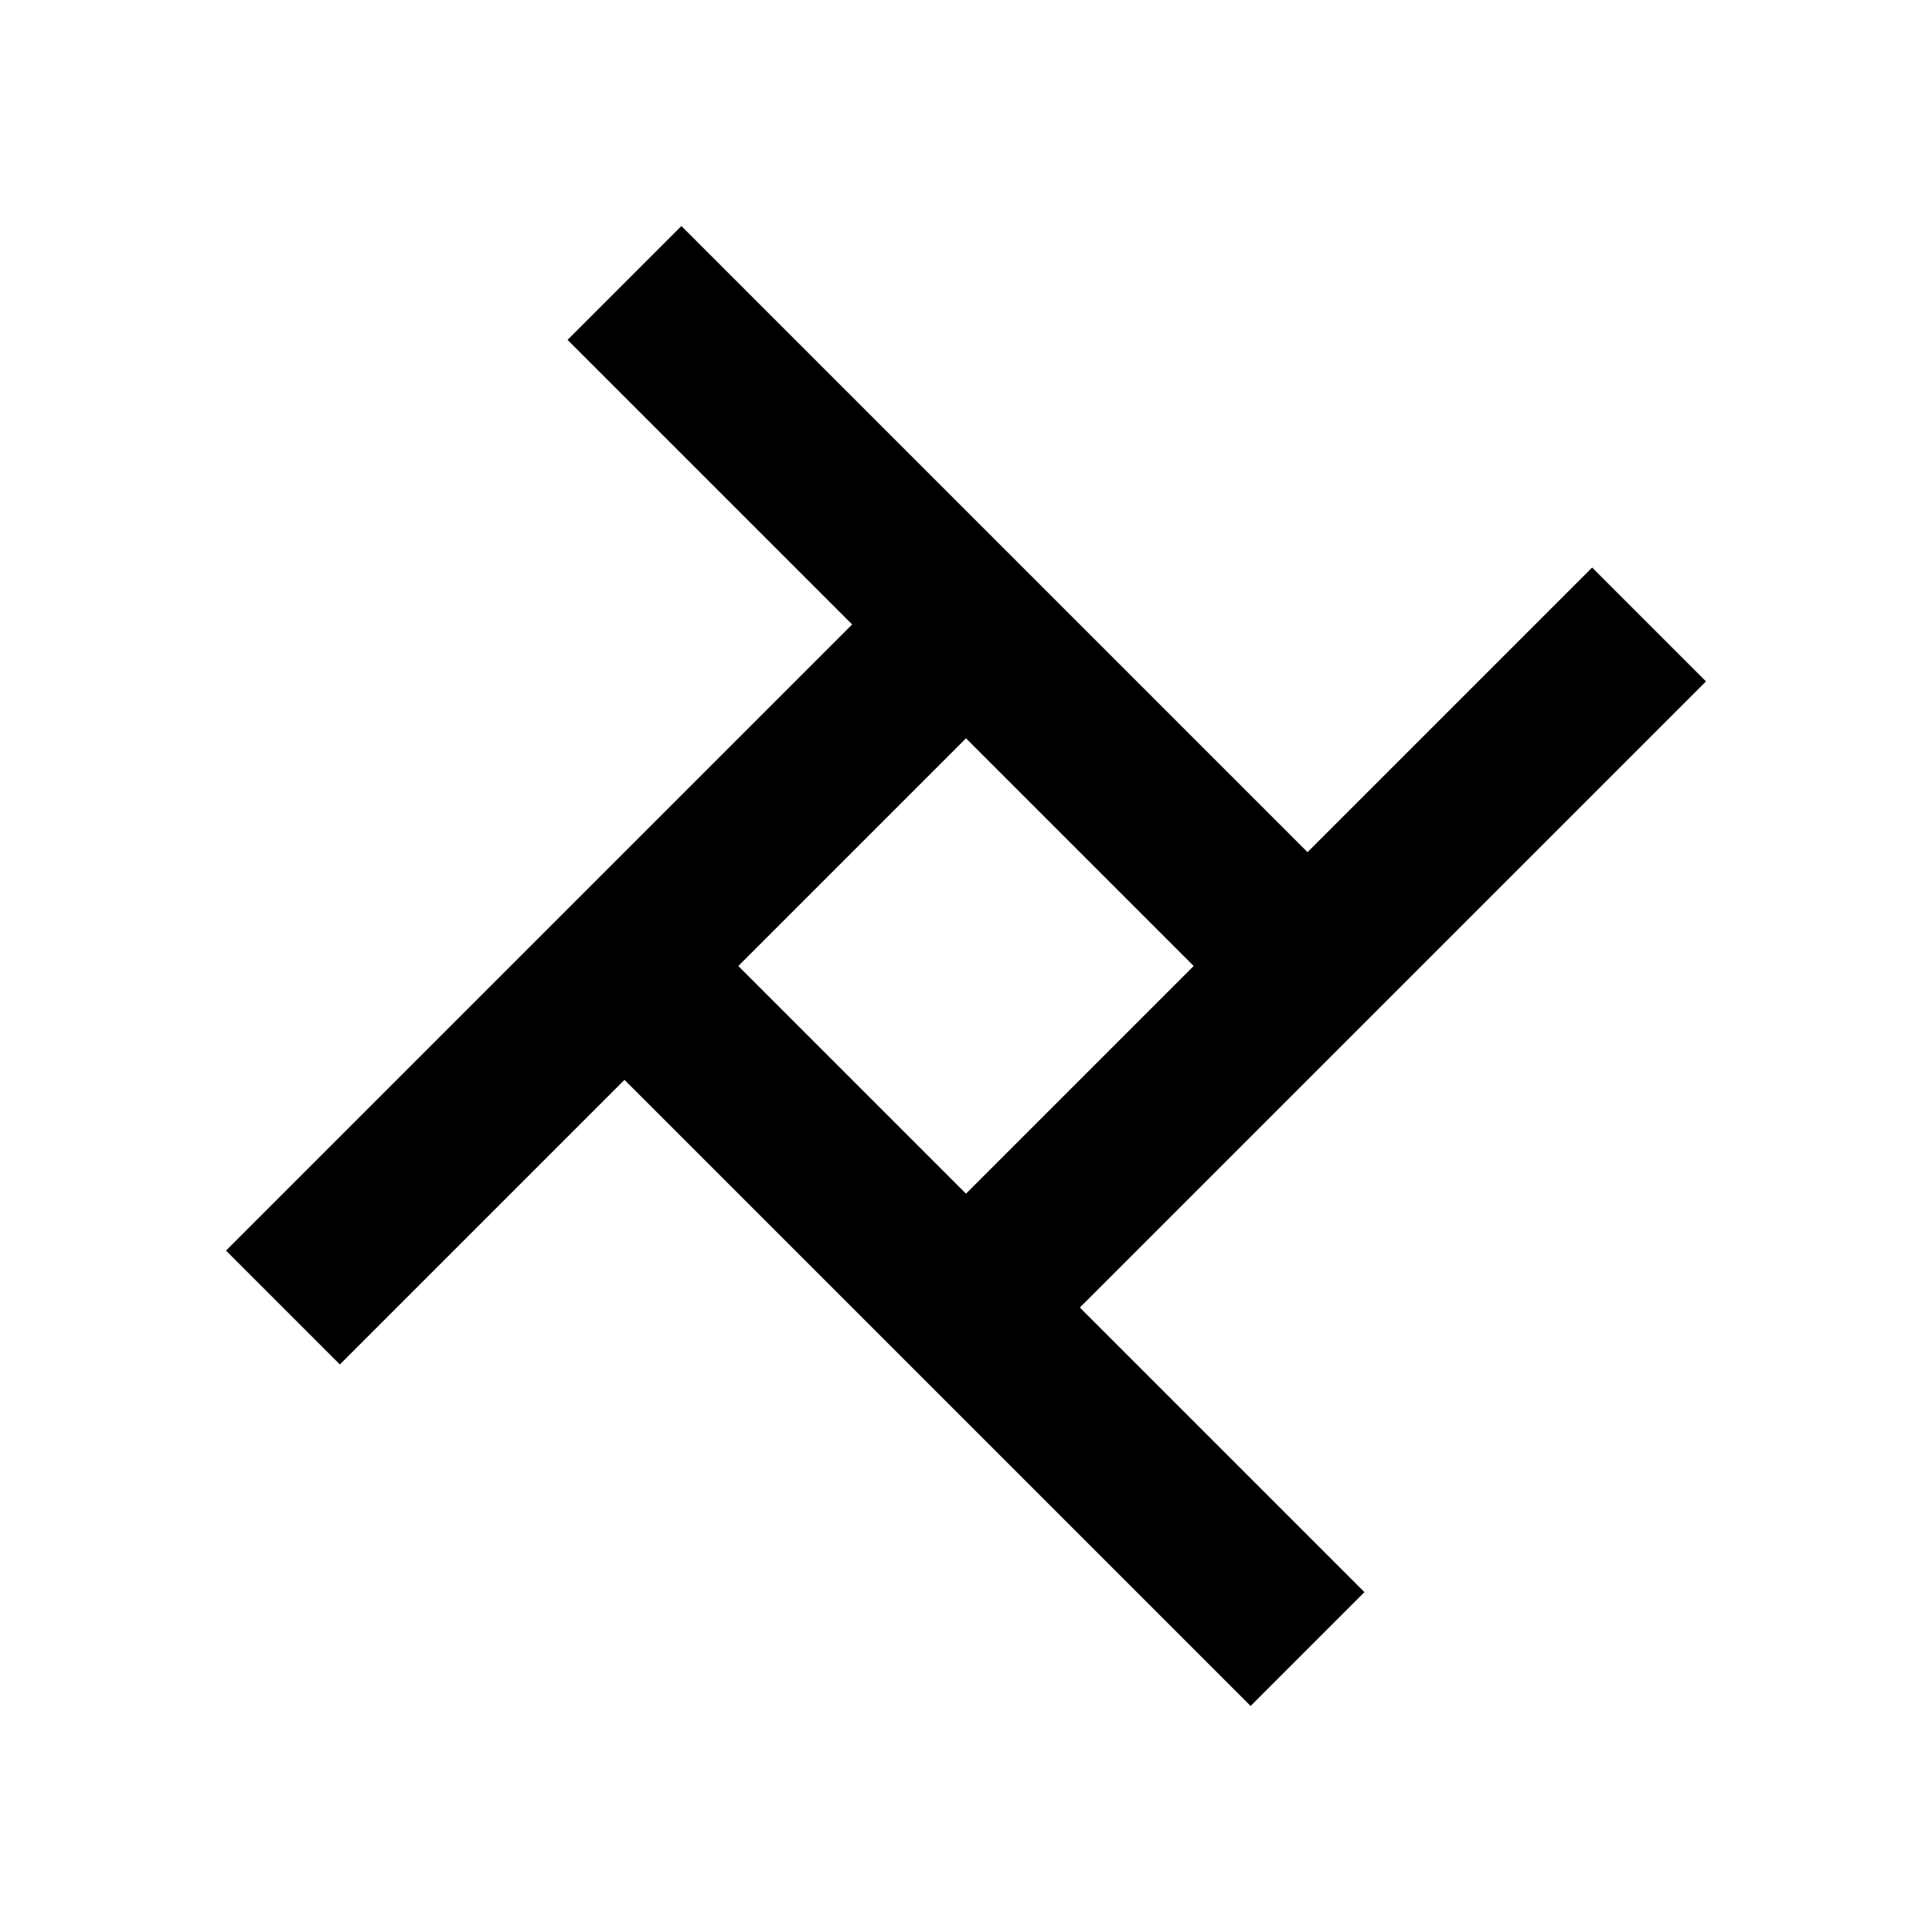 <svg xmlns="http://www.w3.org/2000/svg" viewBox="0 0 24 24" height="24" width="24">
	<style>
		path {
			stroke: #000;
			stroke-width: 2;
		}
	</style>
	<g transform="rotate(45 12 12)">
		<path d="M 9,15 H 21"/>
		<path d="M 3,9 H 15"/>
		<path d="M 9,9 V 21"/>
		<path d="M 15,3 V 15"/>
	</g>
</svg>
